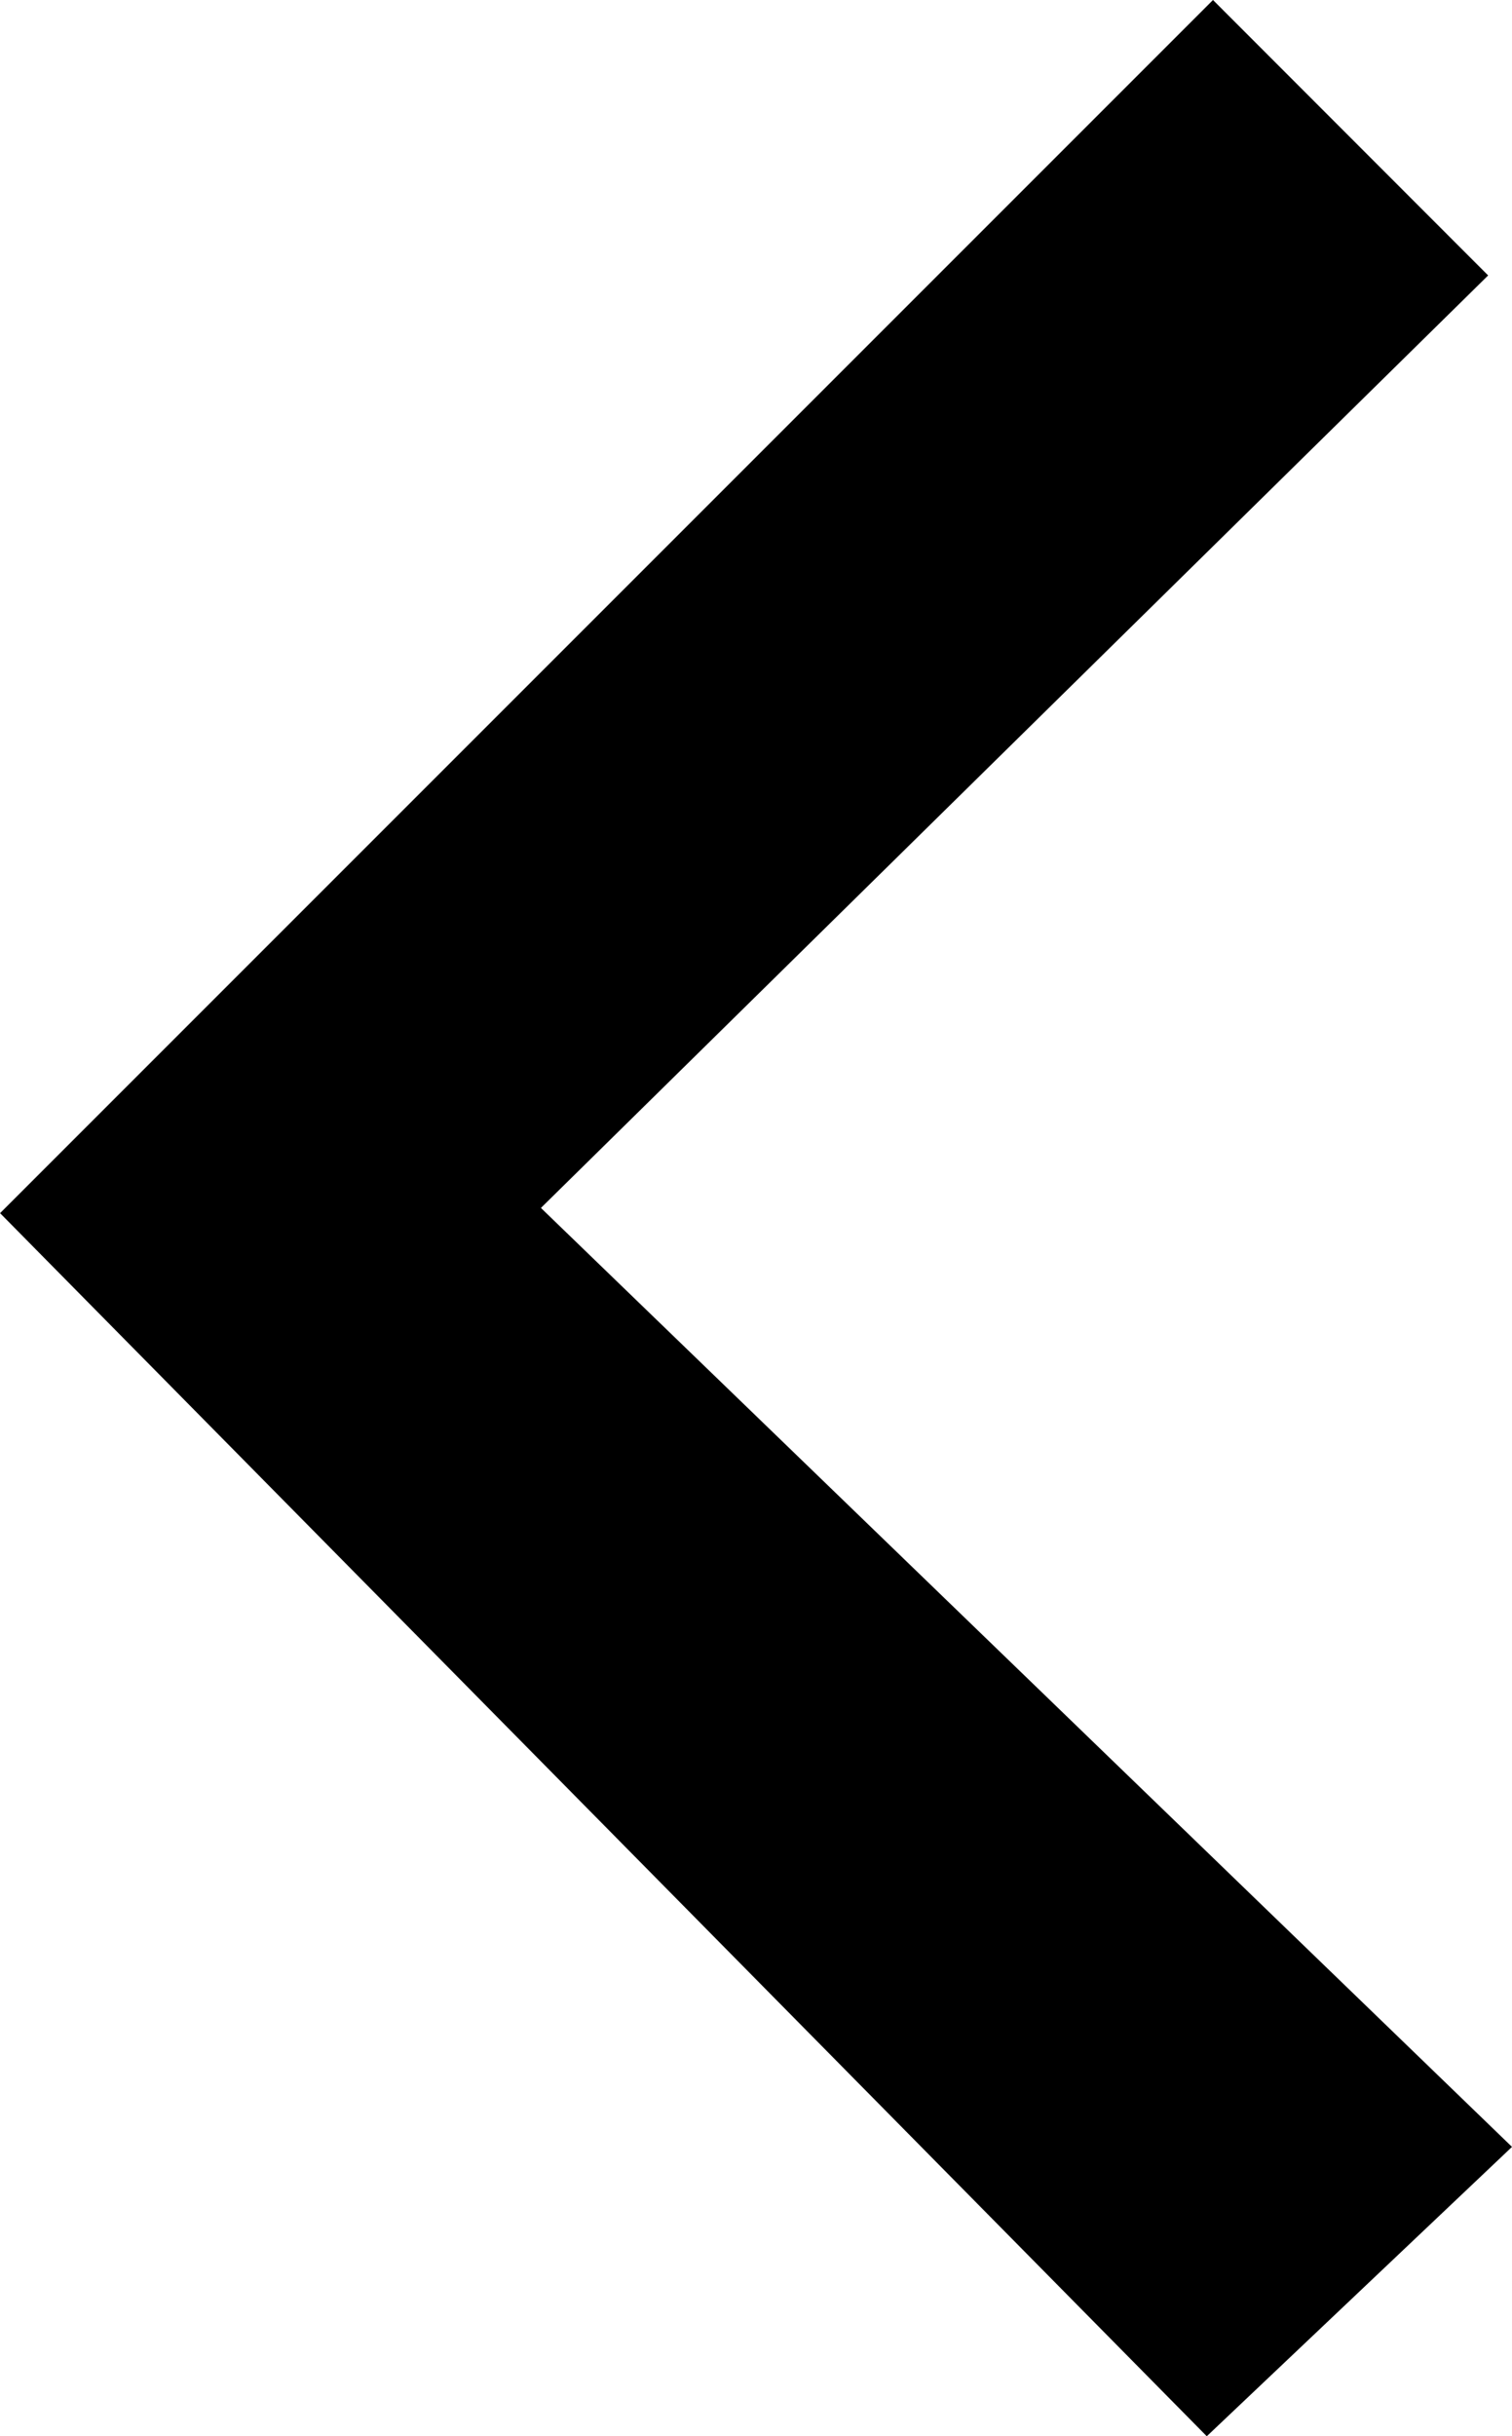 <svg version="1.1" xmlns="http://www.w3.org/2000/svg" xmlns:xlink="http://www.w3.org/1999/xlink" x="0px" y="0px" enable-background="new 0 0 1000 1000" xml:space="preserve" viewBox="195.87 10 608.33 980">
<g><path d="M794.6,120.8L683.9,10l-488,488l485.5,492l122.8-116.4L413.5,495.9L794.6,120.8z"/></g>
</svg>